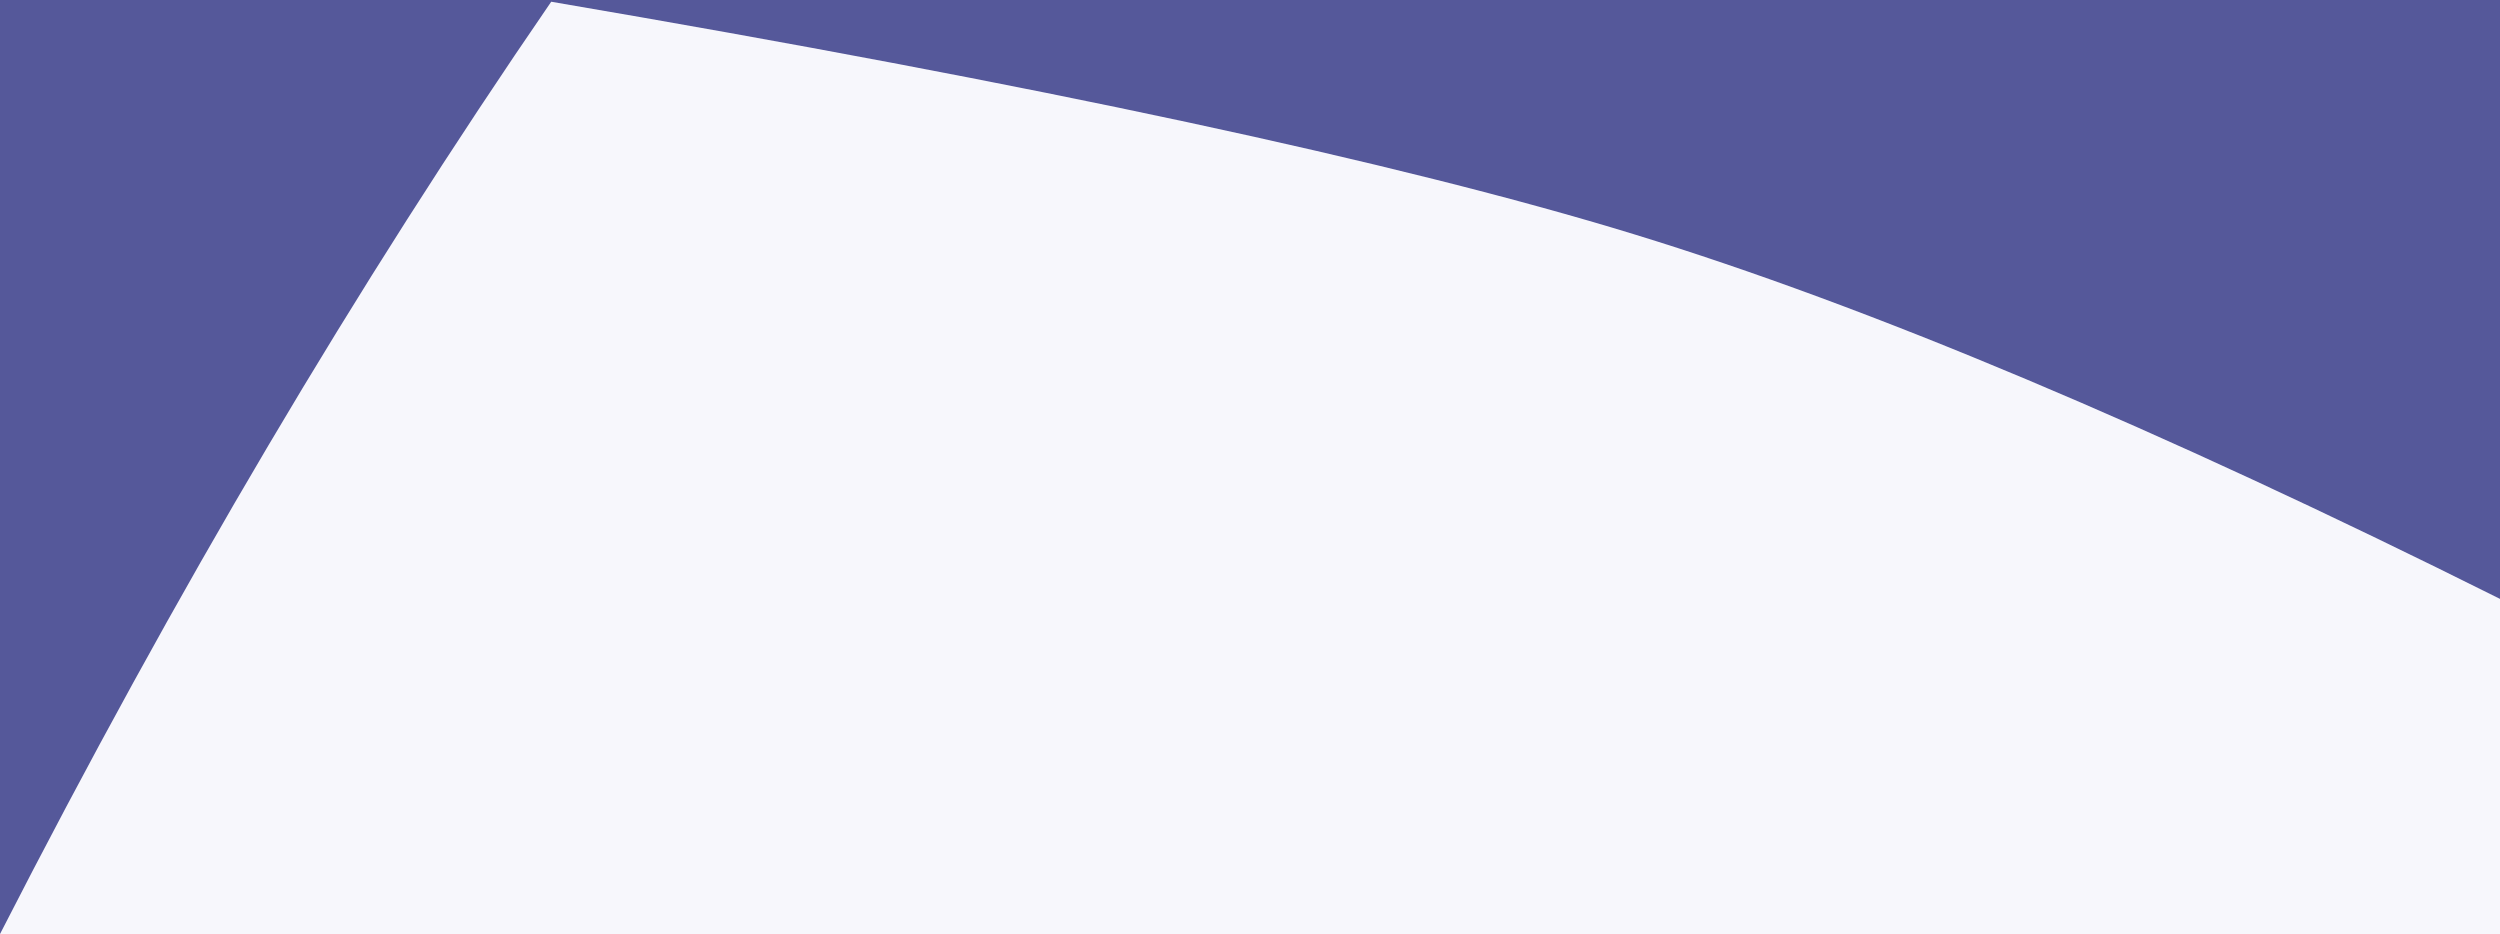 <?xml version="1.0" encoding="UTF-8"?>
<svg width="1440px" height="538px" viewBox="0 0 1440 538" version="1.1" xmlns="http://www.w3.org/2000/svg" xmlns:xlink="http://www.w3.org/1999/xlink">
    <!-- Generator: Sketch 47.1 (45422) - http://www.bohemiancoding.com/sketch -->
    <title>Group 2</title>
    <desc>Created with Sketch.</desc>
    <defs></defs>
    <g id="Page-1" stroke="none" stroke-width="1" fill="none" fill-rule="evenodd">
        <g id="Artboard-3" transform="translate(0, -3814)">
            <g id="Group-2" transform="translate(0, 3814)">
                <rect id="Rectangle" fill="#55589A" x="0" y="0" width="1440" height="538"></rect>
                <path d="M317.5,1 C597.988,48.827 805.822,93.452 941,134.874 C1076.178,176.296 1242.512,246.325 1440,344.961 L1440,538 L0,538 C50.823,438.724 102.323,344.963 154.5,256.714 C206.677,168.466 261.01,83.228 317.5,1 Z" id="Rectangle-29" fill="#F7F7FC"></path>
            </g>
        </g>
    </g>
</svg>